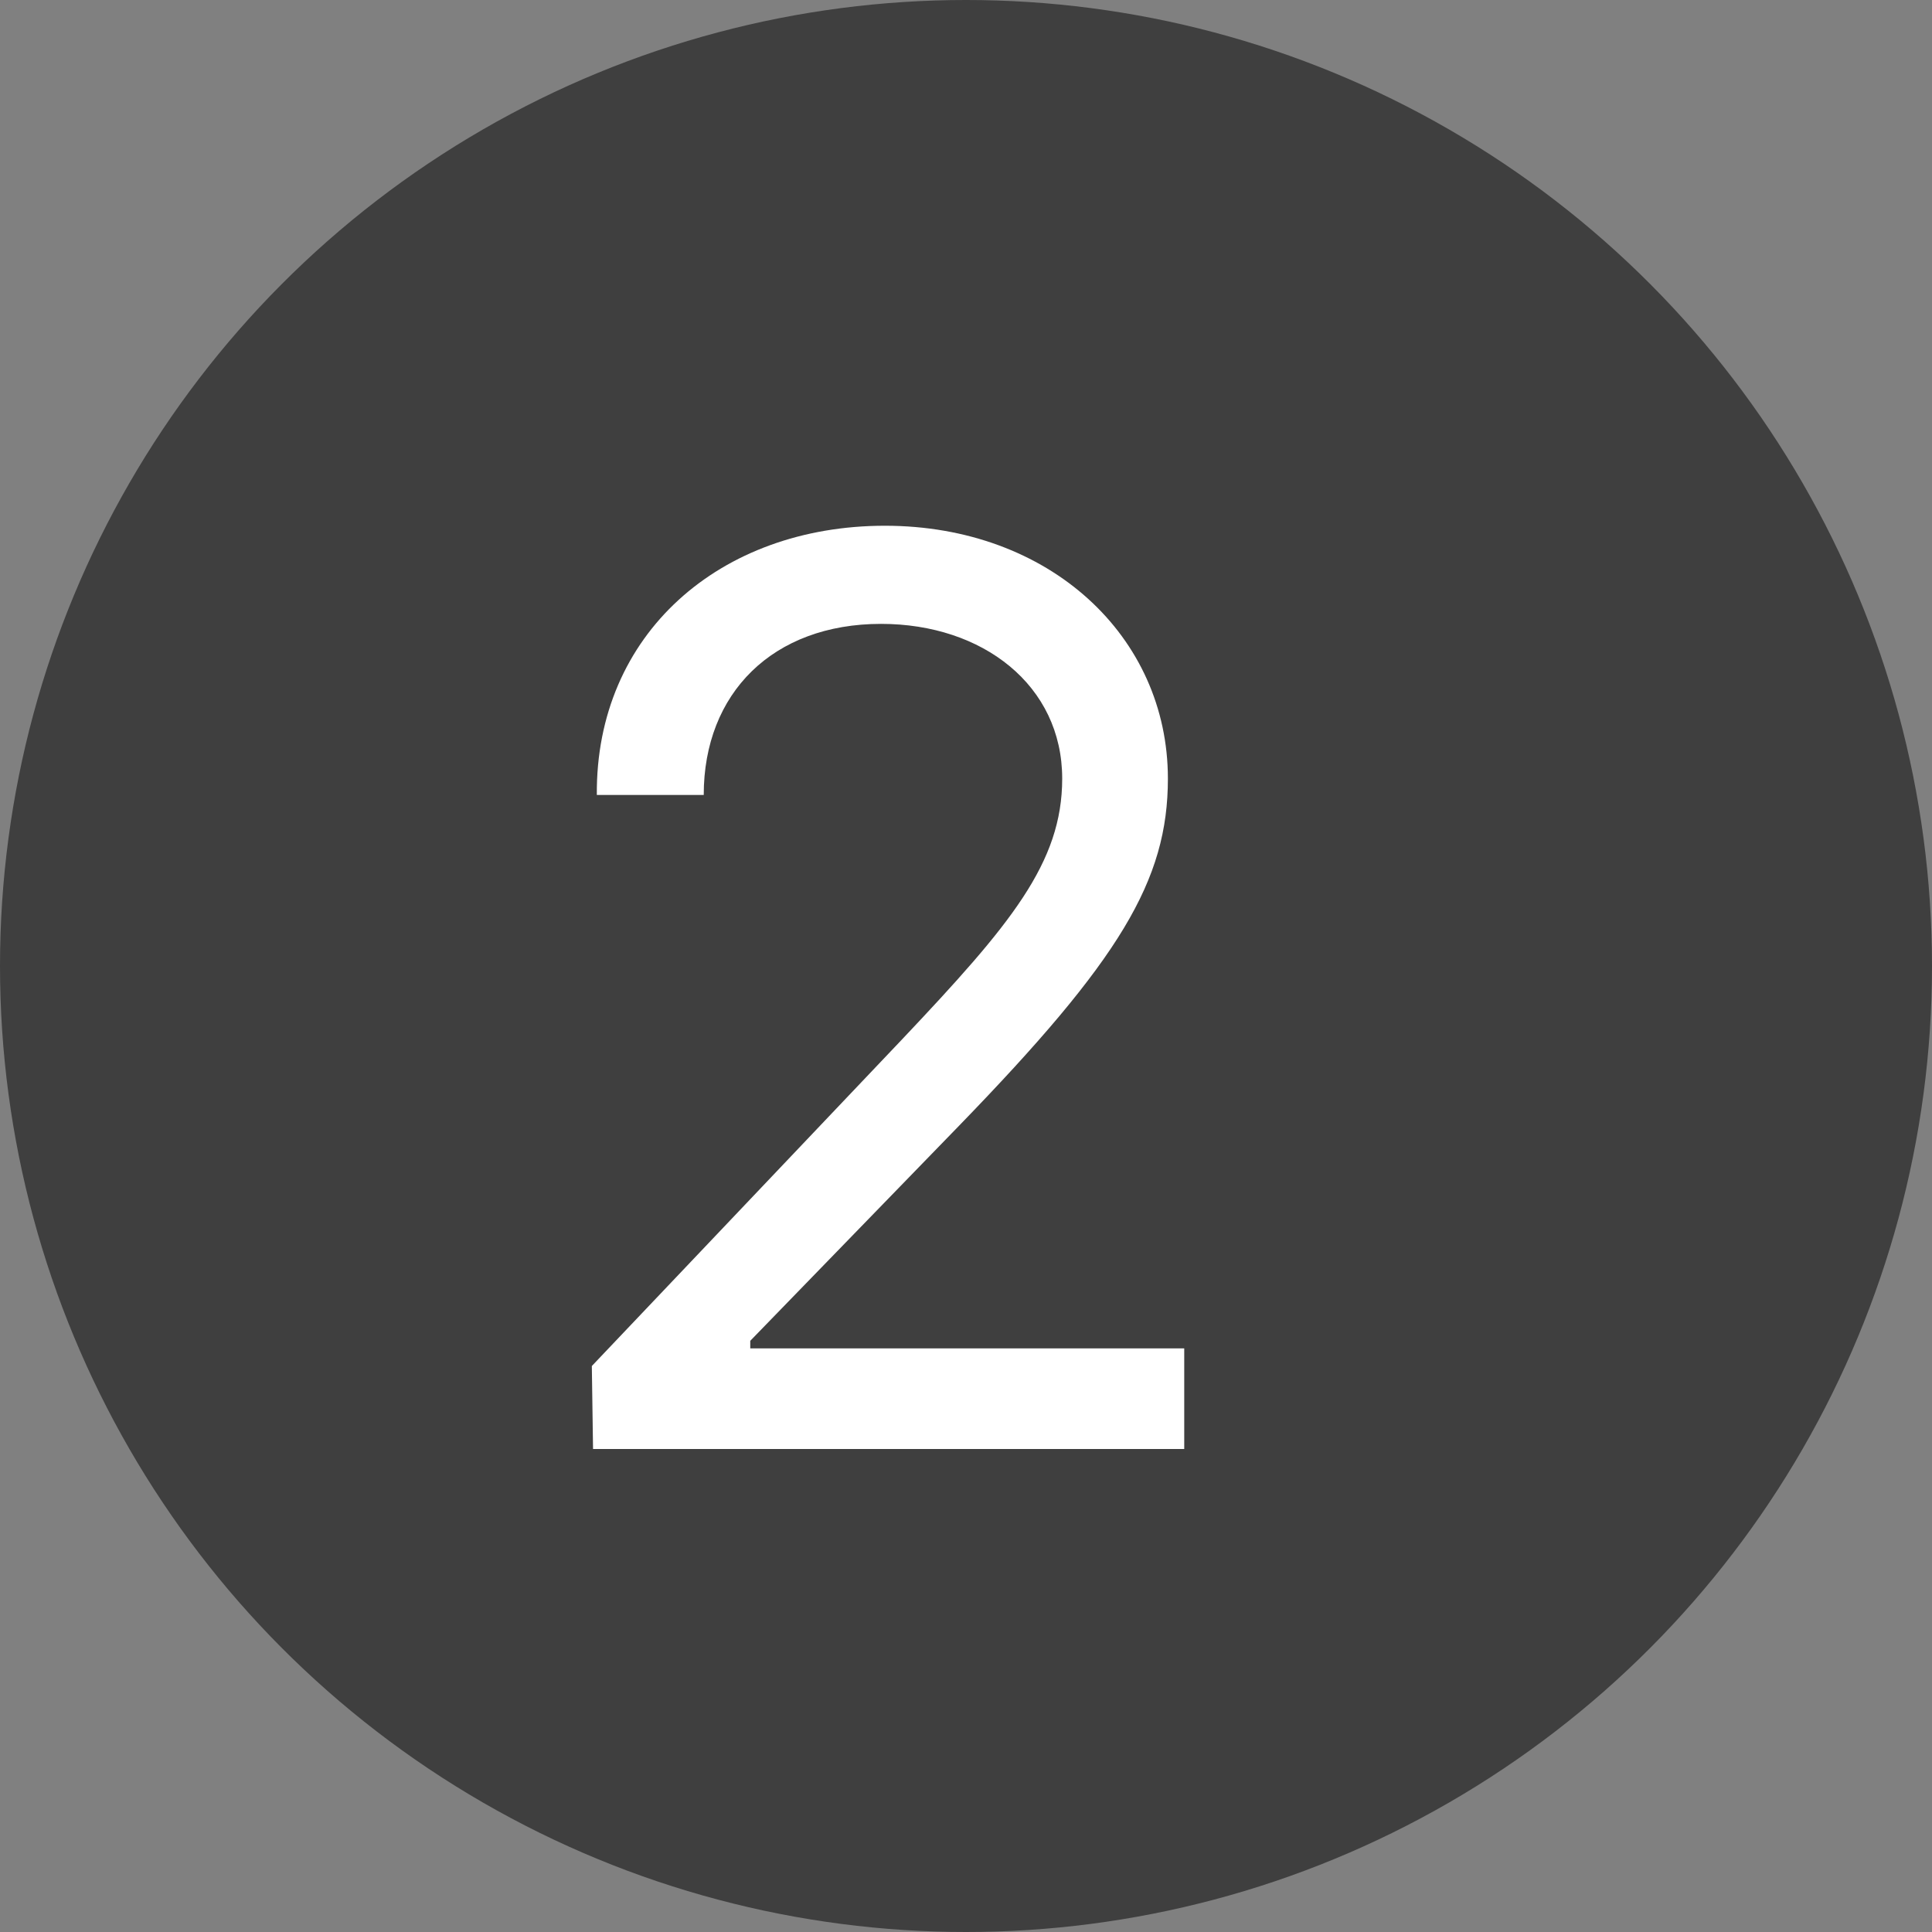 <svg width="24" height="24" viewBox="0 0 24 24" fill="none" xmlns="http://www.w3.org/2000/svg">
<rect x="0" y="0" width="24" height="24" fill="#808080" stroke="none"/>
<circle cx="12" cy="12" r="12" fill="#3F3F3F"/>
<path d="M7.367 18L7.352 16.969L11.211 12.906C12.555 11.484 13.195 10.719 13.195 9.672C13.195 8.516 12.211 7.75 10.945 7.75C9.602 7.75 8.742 8.609 8.742 9.875H7.414C7.398 7.875 8.945 6.531 10.992 6.531C13.039 6.531 14.508 7.906 14.508 9.672C14.508 10.938 13.914 11.922 11.914 13.984L9.32 16.656V16.75H14.711V18H7.367Z" fill="white"/>
</svg>
